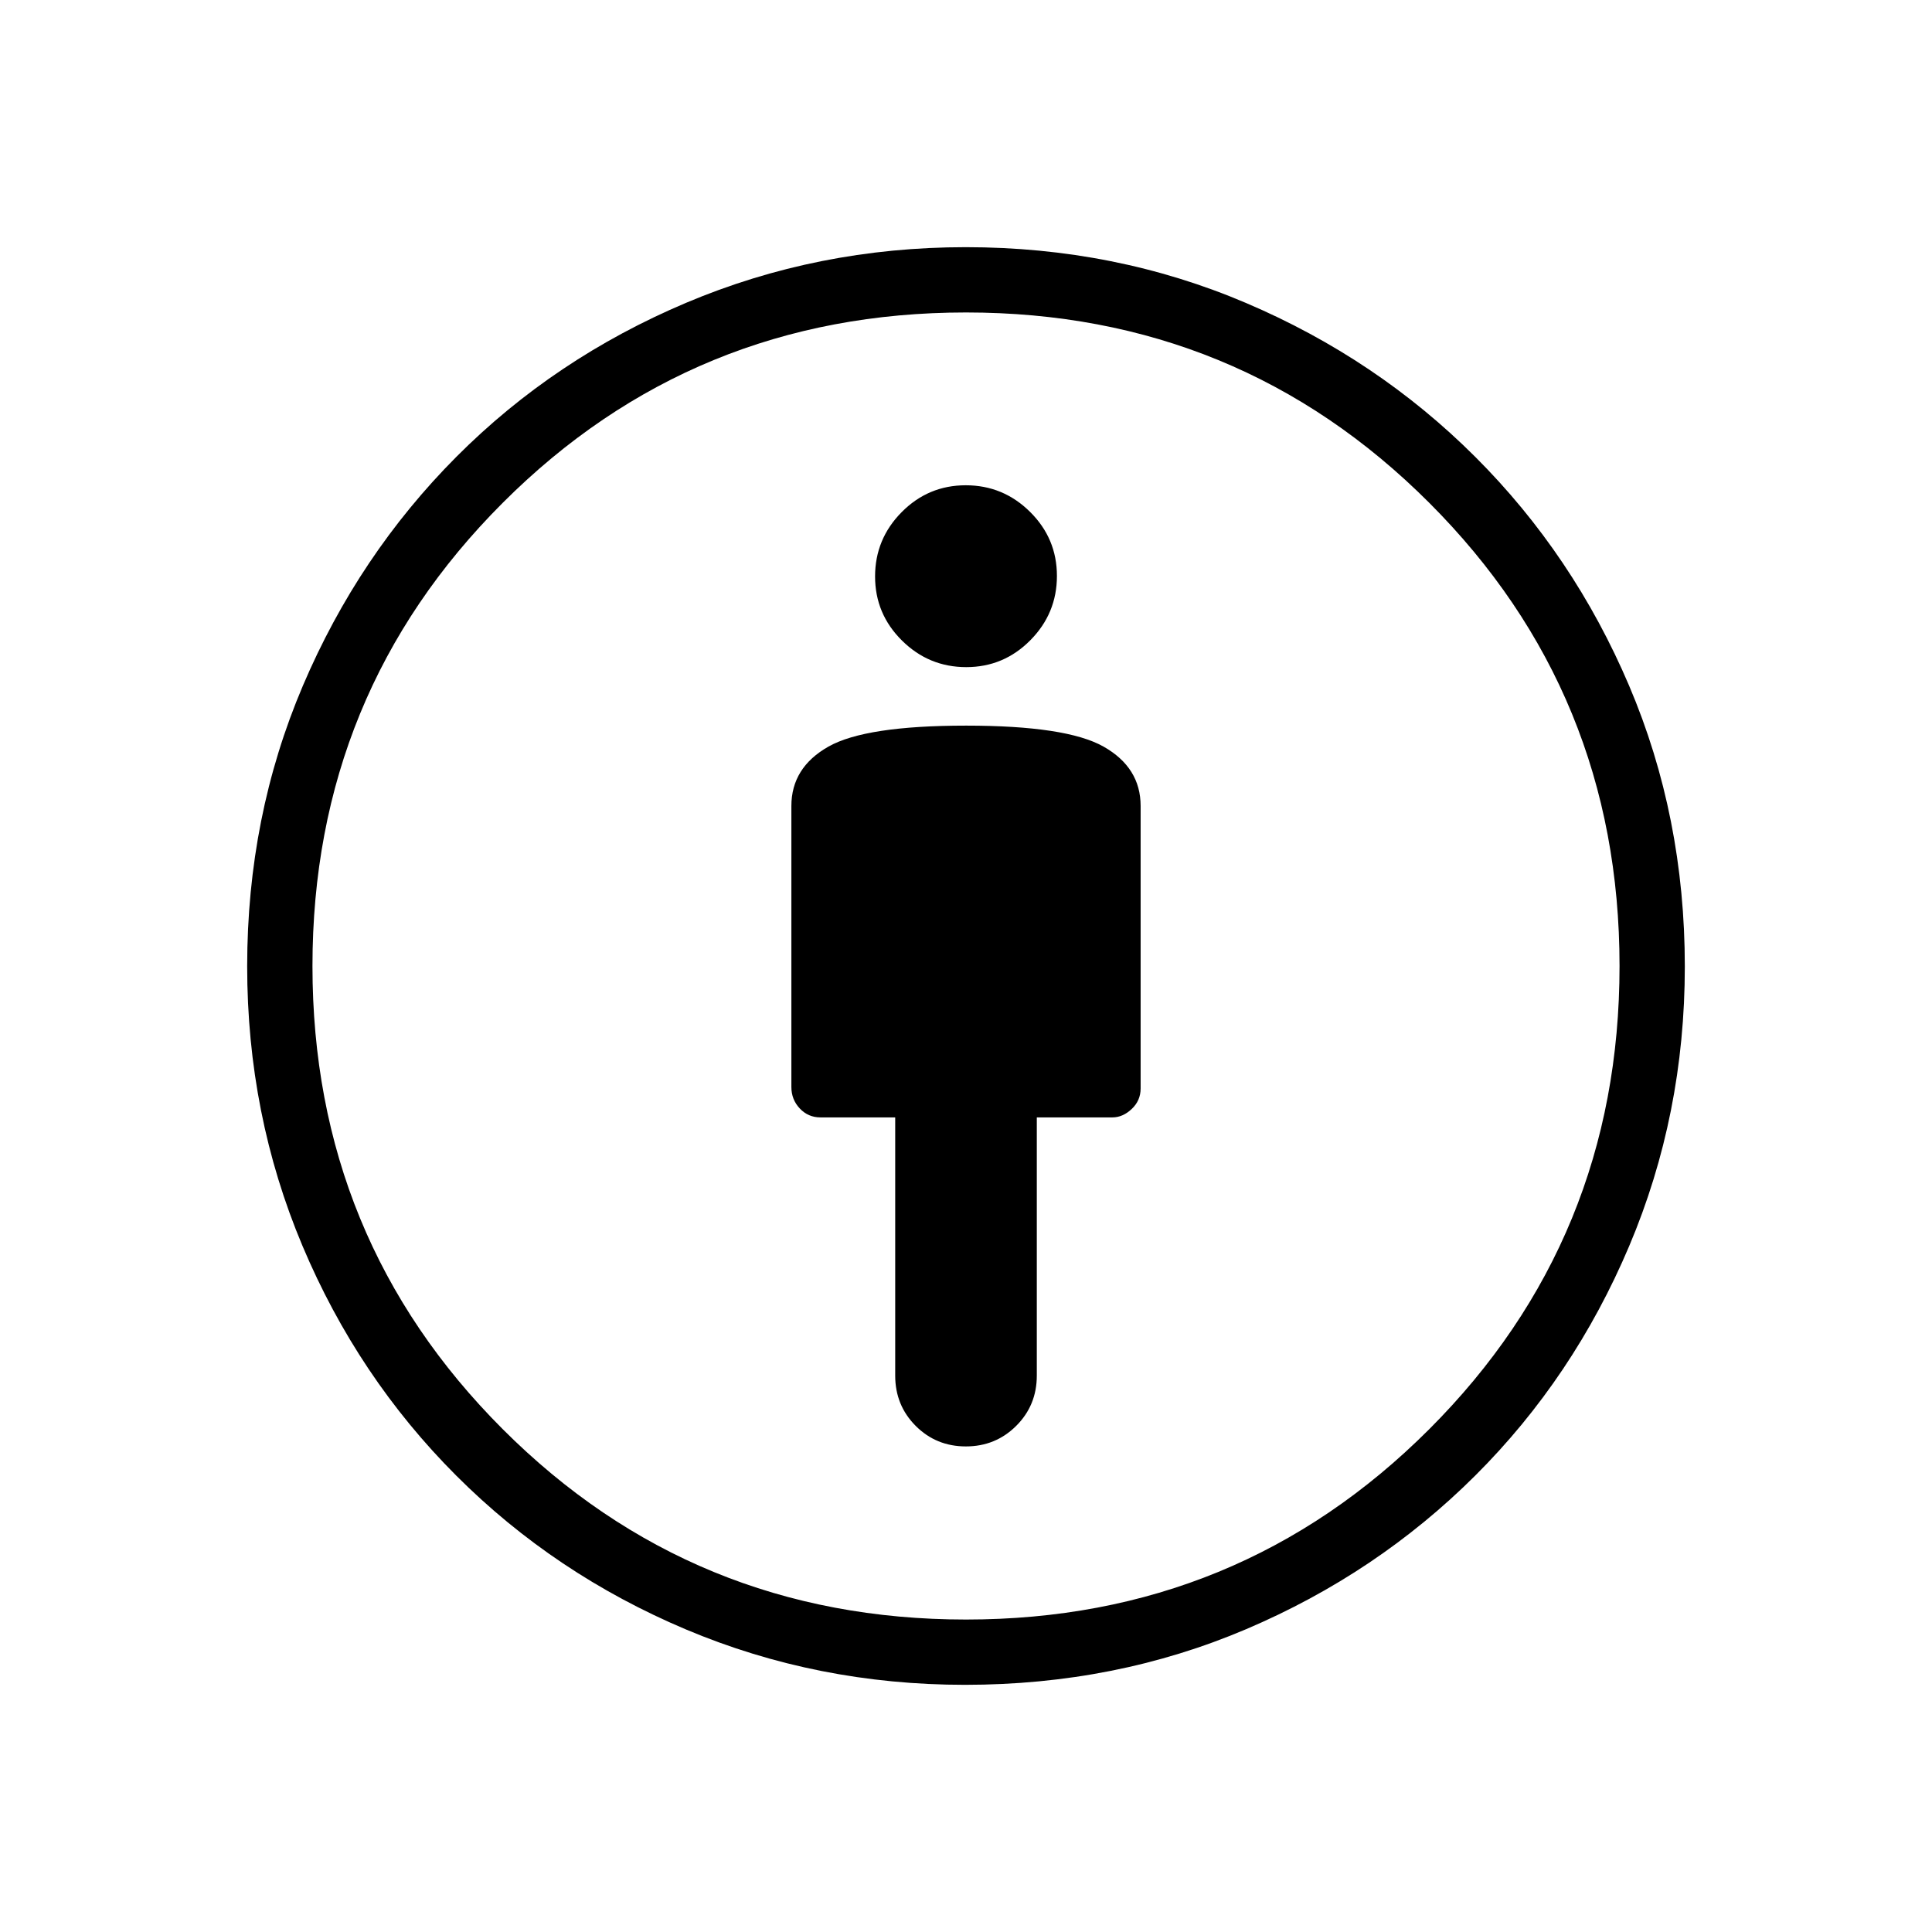 <svg xmlns="http://www.w3.org/2000/svg" height="40" viewBox="0 -960 960 960" width="40"><path d="M479.98-599.44q-49.9 0-68.33 10.42-18.42 10.42-18.42 29.51v139.64q0 6.24 4.18 10.67 4.17 4.43 10.24 4.43h37.17v128.31q0 14.77 10.18 24.98 10.19 10.2 24.93 10.2 14.75 0 25-10.2 10.25-10.21 10.25-24.98v-128.31h37.58q5.15 0 9.58-4.18 4.43-4.17 4.43-10.22v-140.34q0-19.09-18.44-29.51-18.44-10.42-68.35-10.42Zm-.46 476.62q-73.35 0-138.59-27.48-65.23-27.49-114.19-76.44-48.95-48.96-76.44-114.19-27.48-65.24-27.48-138.94 0-74.4 27.68-139.4 27.69-64.99 76.33-113.8 48.65-48.8 114.08-76.46 65.43-27.65 138.95-27.65 74.23 0 139.31 27.74 65.09 27.74 113.9 76.48 48.8 48.74 76.46 113.75 27.65 65.02 27.65 139.45 0 73.59-27.65 138.94-27.66 65.34-76.45 113.99-48.79 48.64-113.8 76.33-65 27.68-139.76 27.68Zm.48-32.44q135.6 0 230.17-94.57T804.74-480q0-135.6-94.57-230.17T480-804.74q-135.6 0-230.17 94.57T155.26-480q0 135.6 94.57 230.17T480-155.26Zm.13-473.25q18.61 0 31.83-13.35 13.22-13.34 13.22-31.96 0-18.61-13.35-31.83-13.34-13.22-31.96-13.22-18.61 0-31.83 13.34-13.22 13.35-13.22 31.96 0 18.62 13.35 31.84 13.34 13.22 31.96 13.22ZM480-480Z"/></svg>